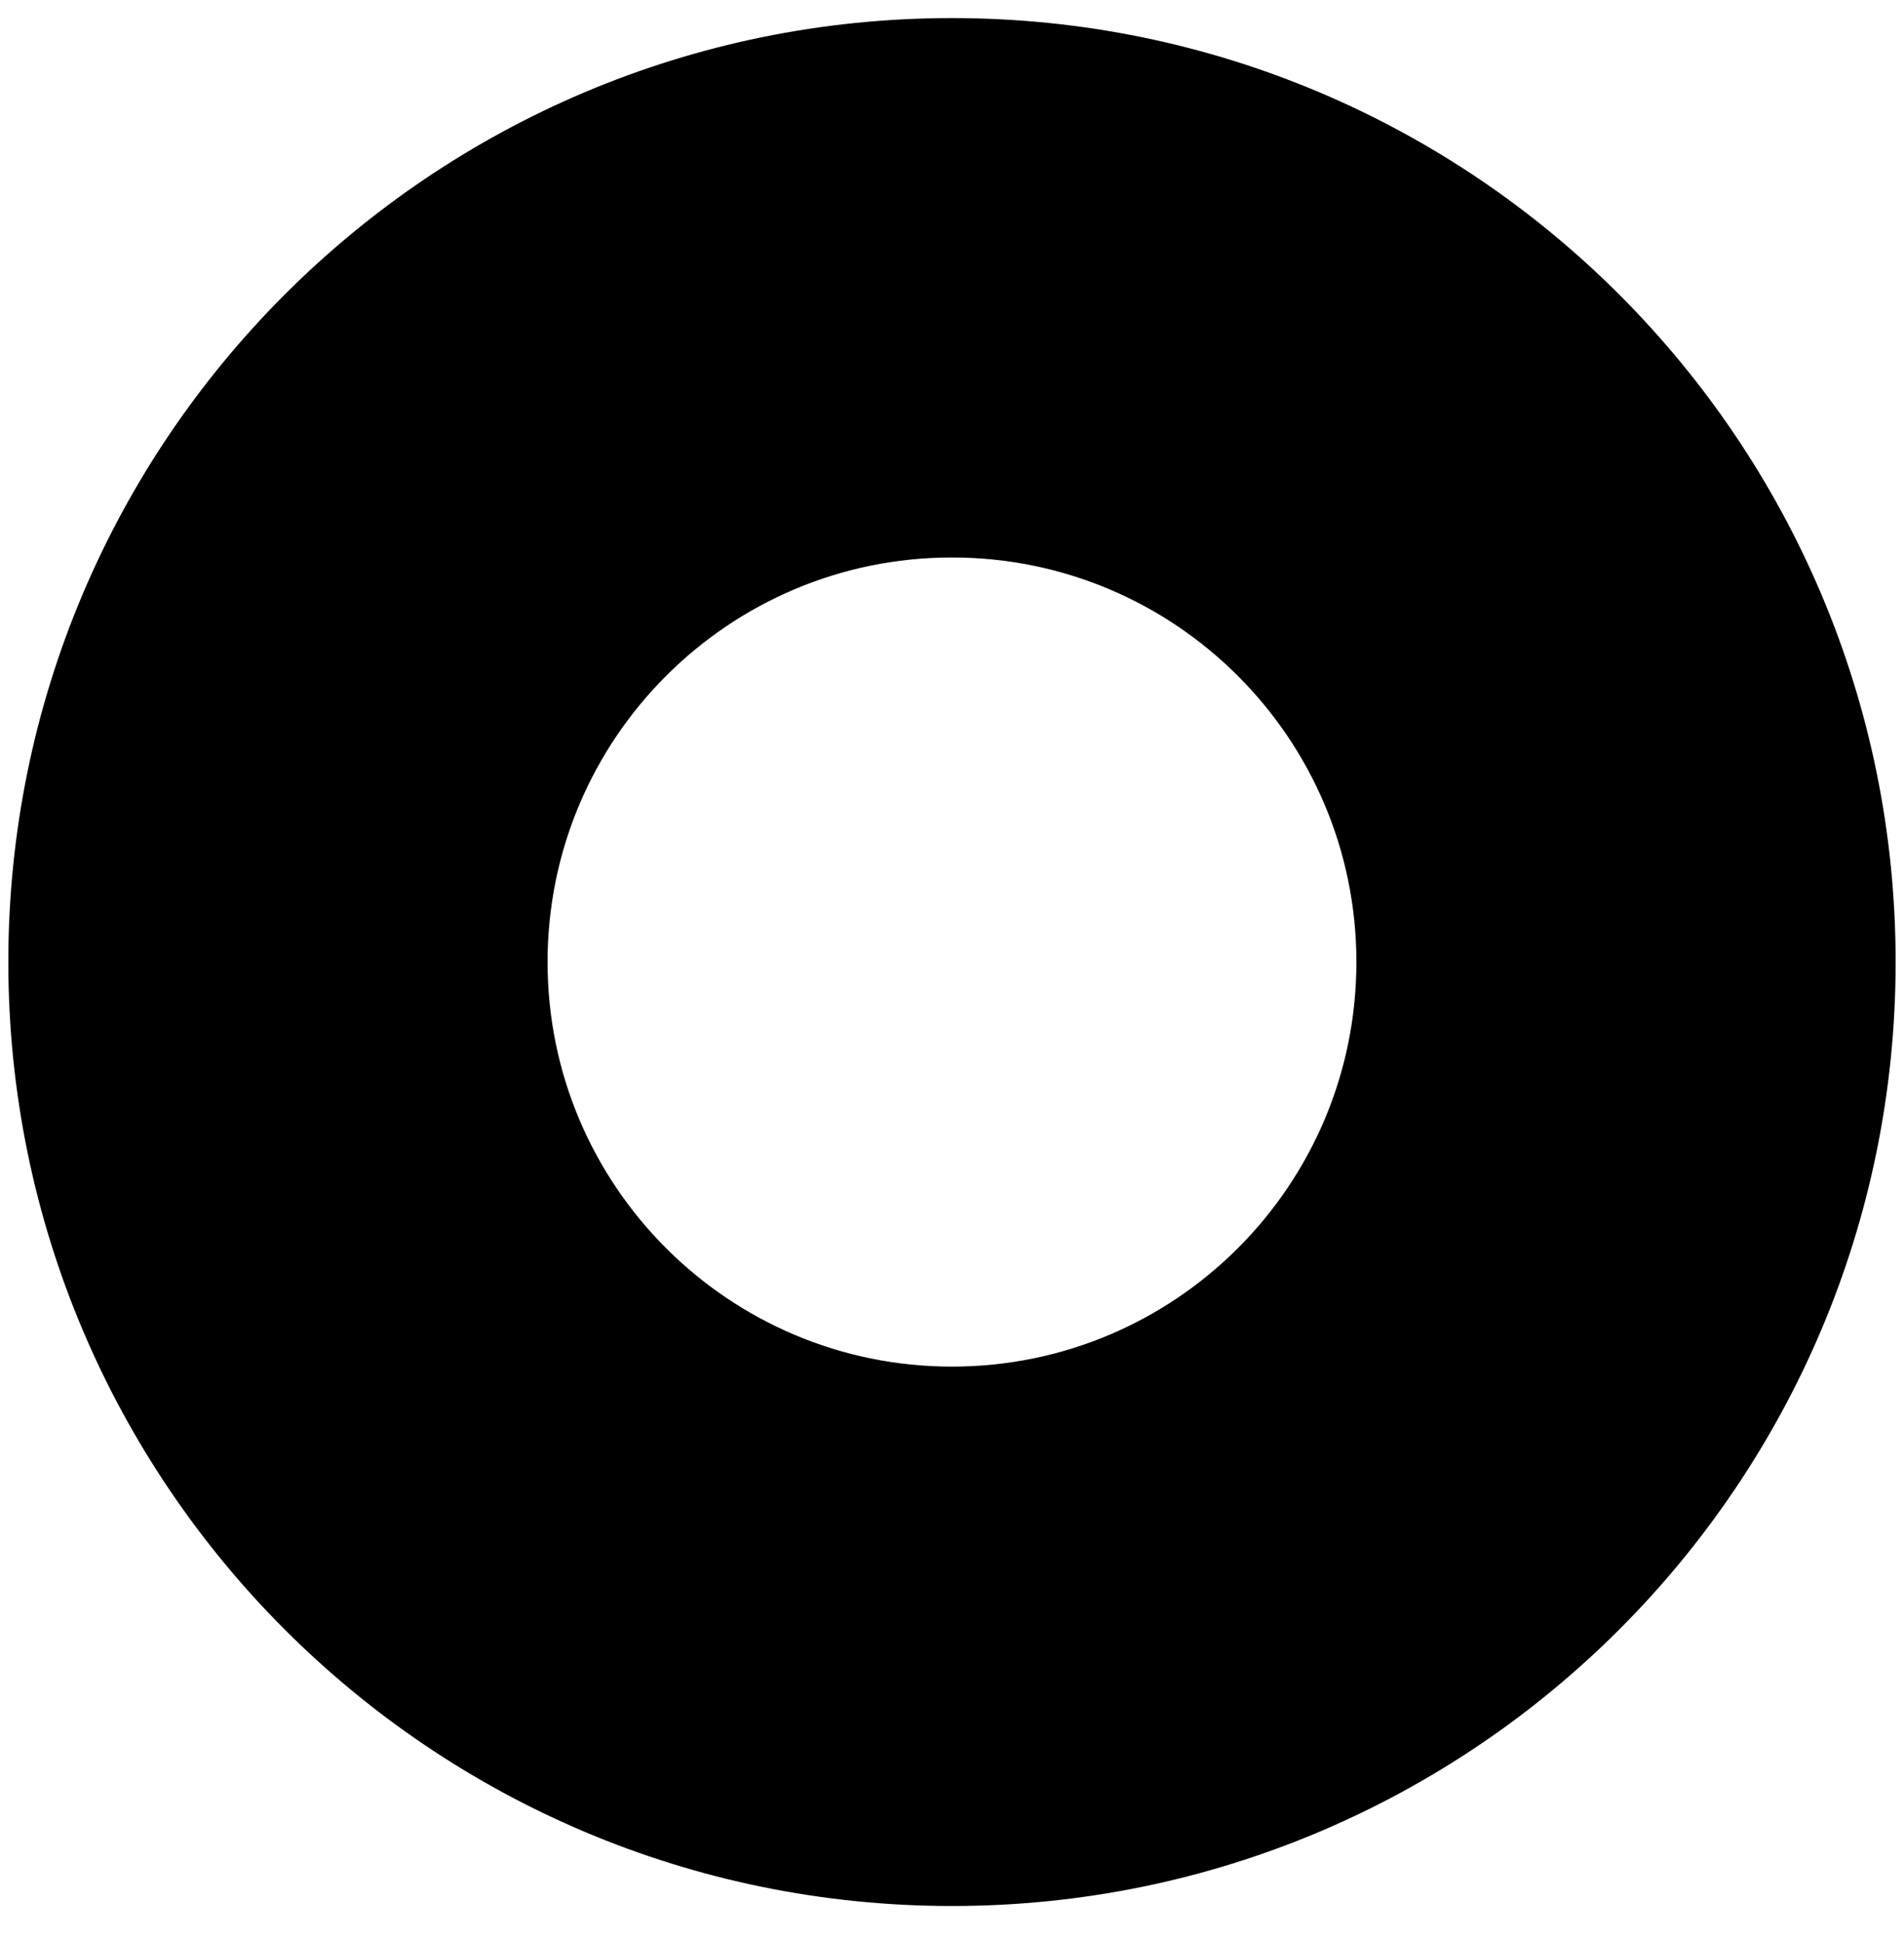 <svg width="51" height="52" viewBox="0 0 51 52" fill="none" xmlns="http://www.w3.org/2000/svg">
<path fill-rule="evenodd" clip-rule="evenodd" d="M25.499 0.484C11.54 0.484 0.223 11.8 0.223 25.76C0.223 39.72 11.54 51.036 25.499 51.036C39.459 51.036 50.776 39.72 50.776 25.76C50.776 11.8 39.459 0.484 25.499 0.484ZM25.499 36.593C19.517 36.593 14.667 31.743 14.667 25.76C14.667 19.777 19.517 14.927 25.499 14.927C31.482 14.927 36.332 19.777 36.332 25.76C36.332 31.743 31.482 36.593 25.499 36.593Z" fill="black"/>
</svg>
